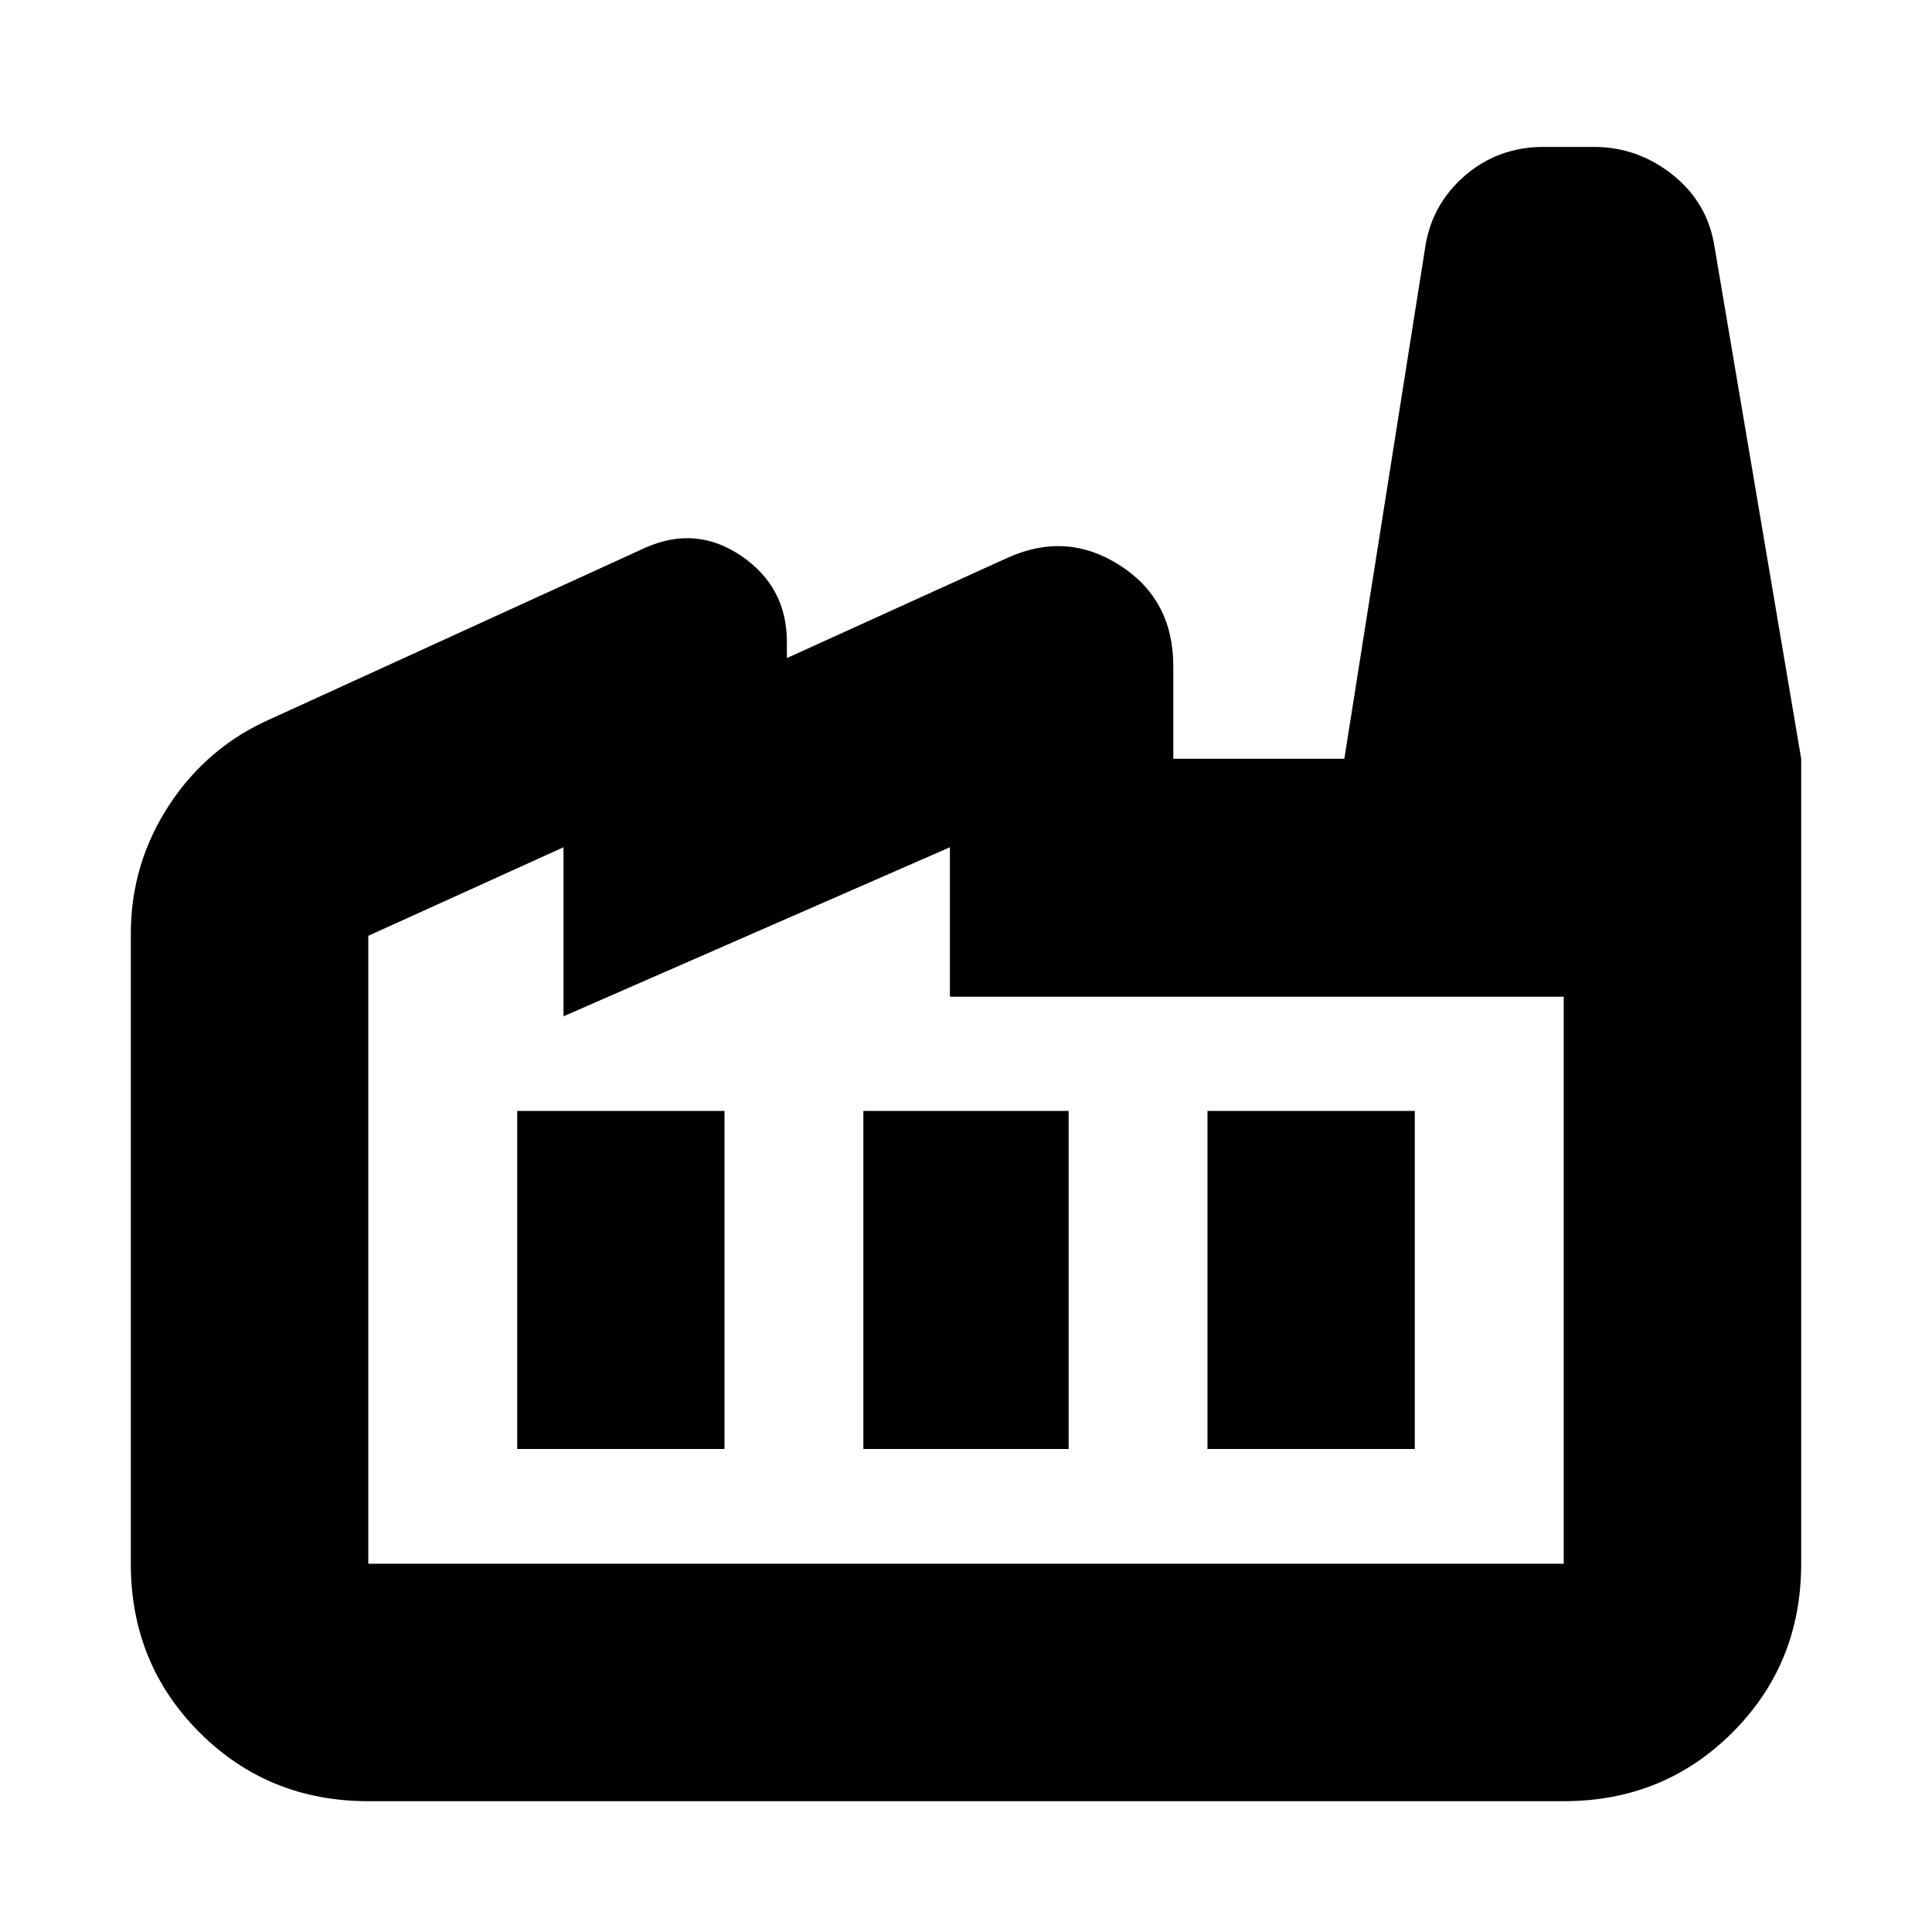 <svg xmlns="http://www.w3.org/2000/svg" height="20" viewBox="0 -960 960 960" width="20"><path d="M183-65q-49.7 0-83.85-34.15Q65-133.3 65-183v-313q0-34.96 19.14-64.09Q103.29-589.22 135-603l186-85q25.21-11 47.61 4.42Q391-668.17 391-641v8l110-50q29.18-13 55.59 4Q583-662 583-629v46h312v400q0 49.7-34.15 83.85Q826.7-65 777-65H183Zm0-118h594v-281.75H472V-539l-192 84v-84l-97 44v312Zm246-57h102v-168H429v168Zm-172 0h103v-168H257v168Zm343 0h103v-168H600v168Zm295-343H668l40-253q3-22 19.65-36.5T767-887h25q21.78 0 39.23 13.93Q848.67-859.14 852-837l43 254ZM183-183h594-594Z"/></svg>